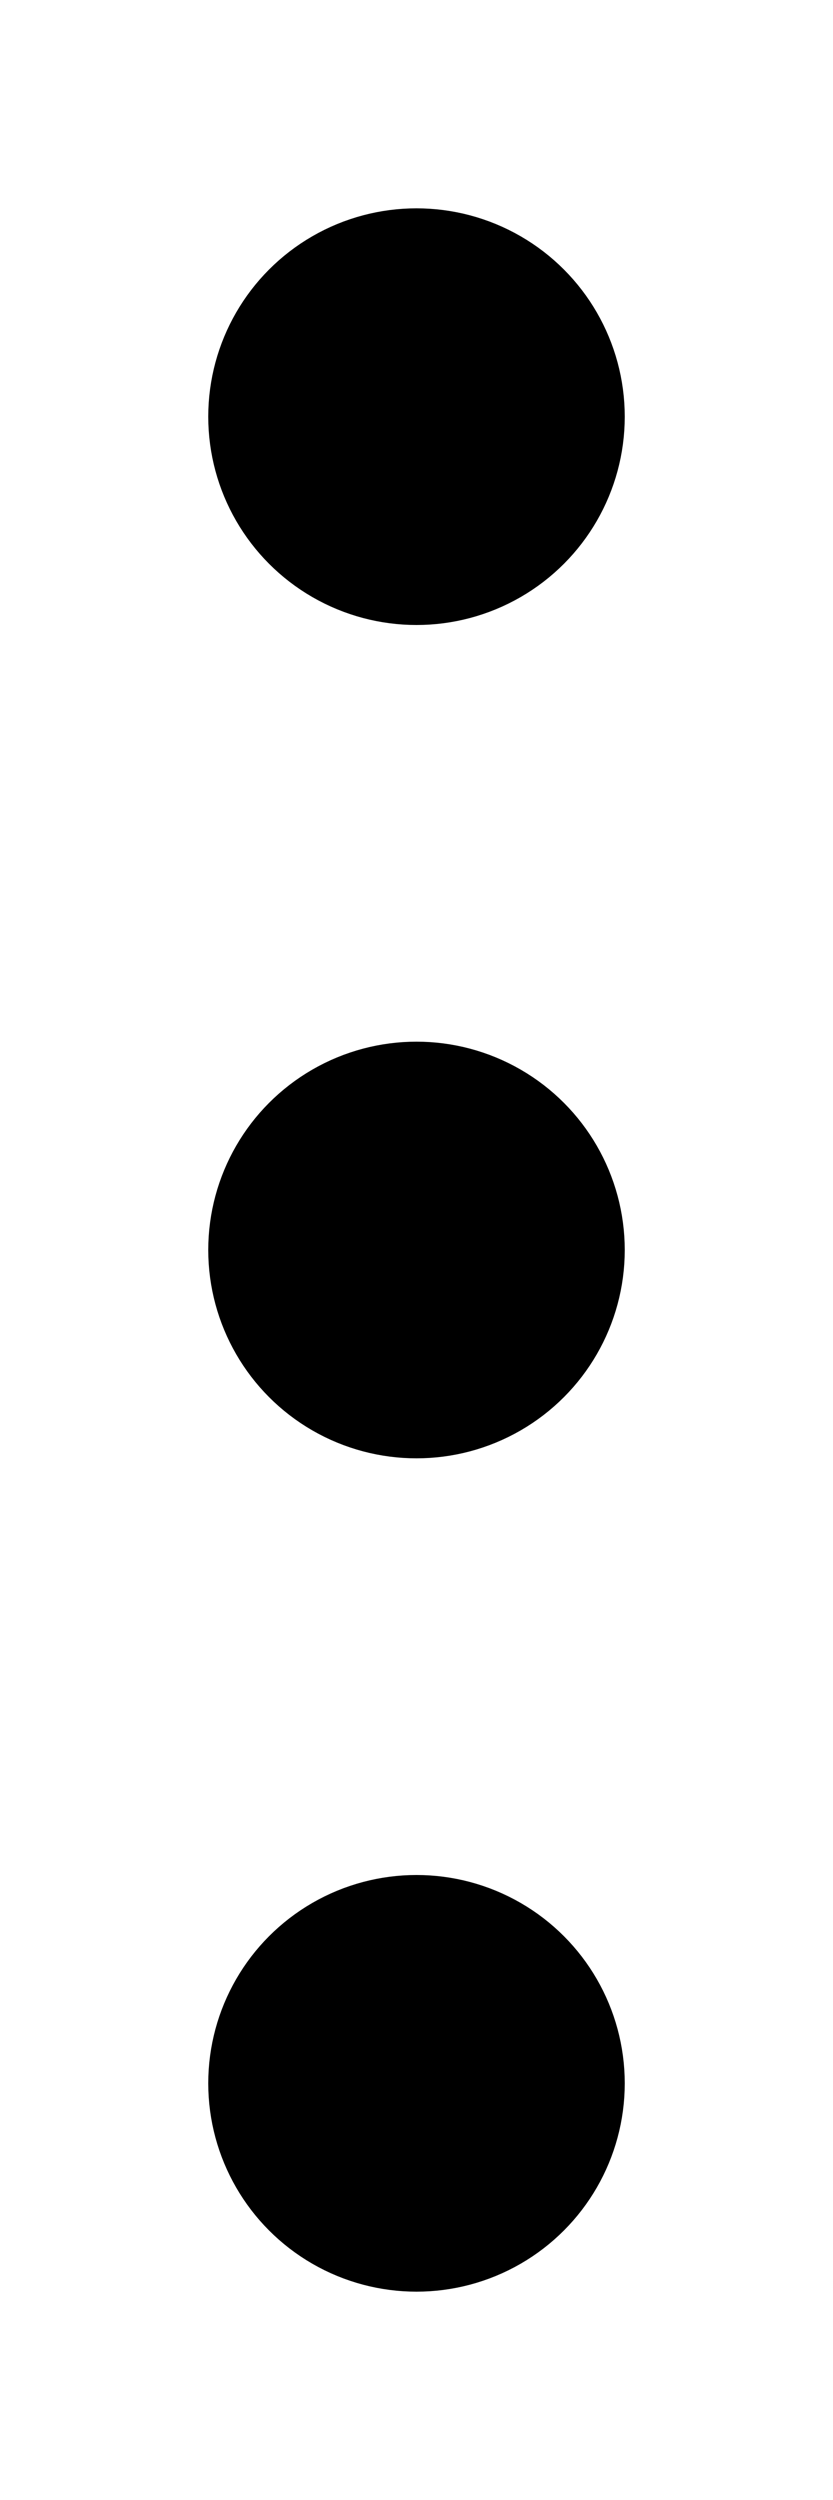 <svg width="6" height="18" xmlns="http://www.w3.org/2000/svg">
  <circle r="1" cx="3" cy="3" stroke="#000"/>
  <circle r="1" cx="3" cy="9" stroke="#000"/>
  <circle r="1" cx="3" cy="15" stroke="#000"/>
</svg>

